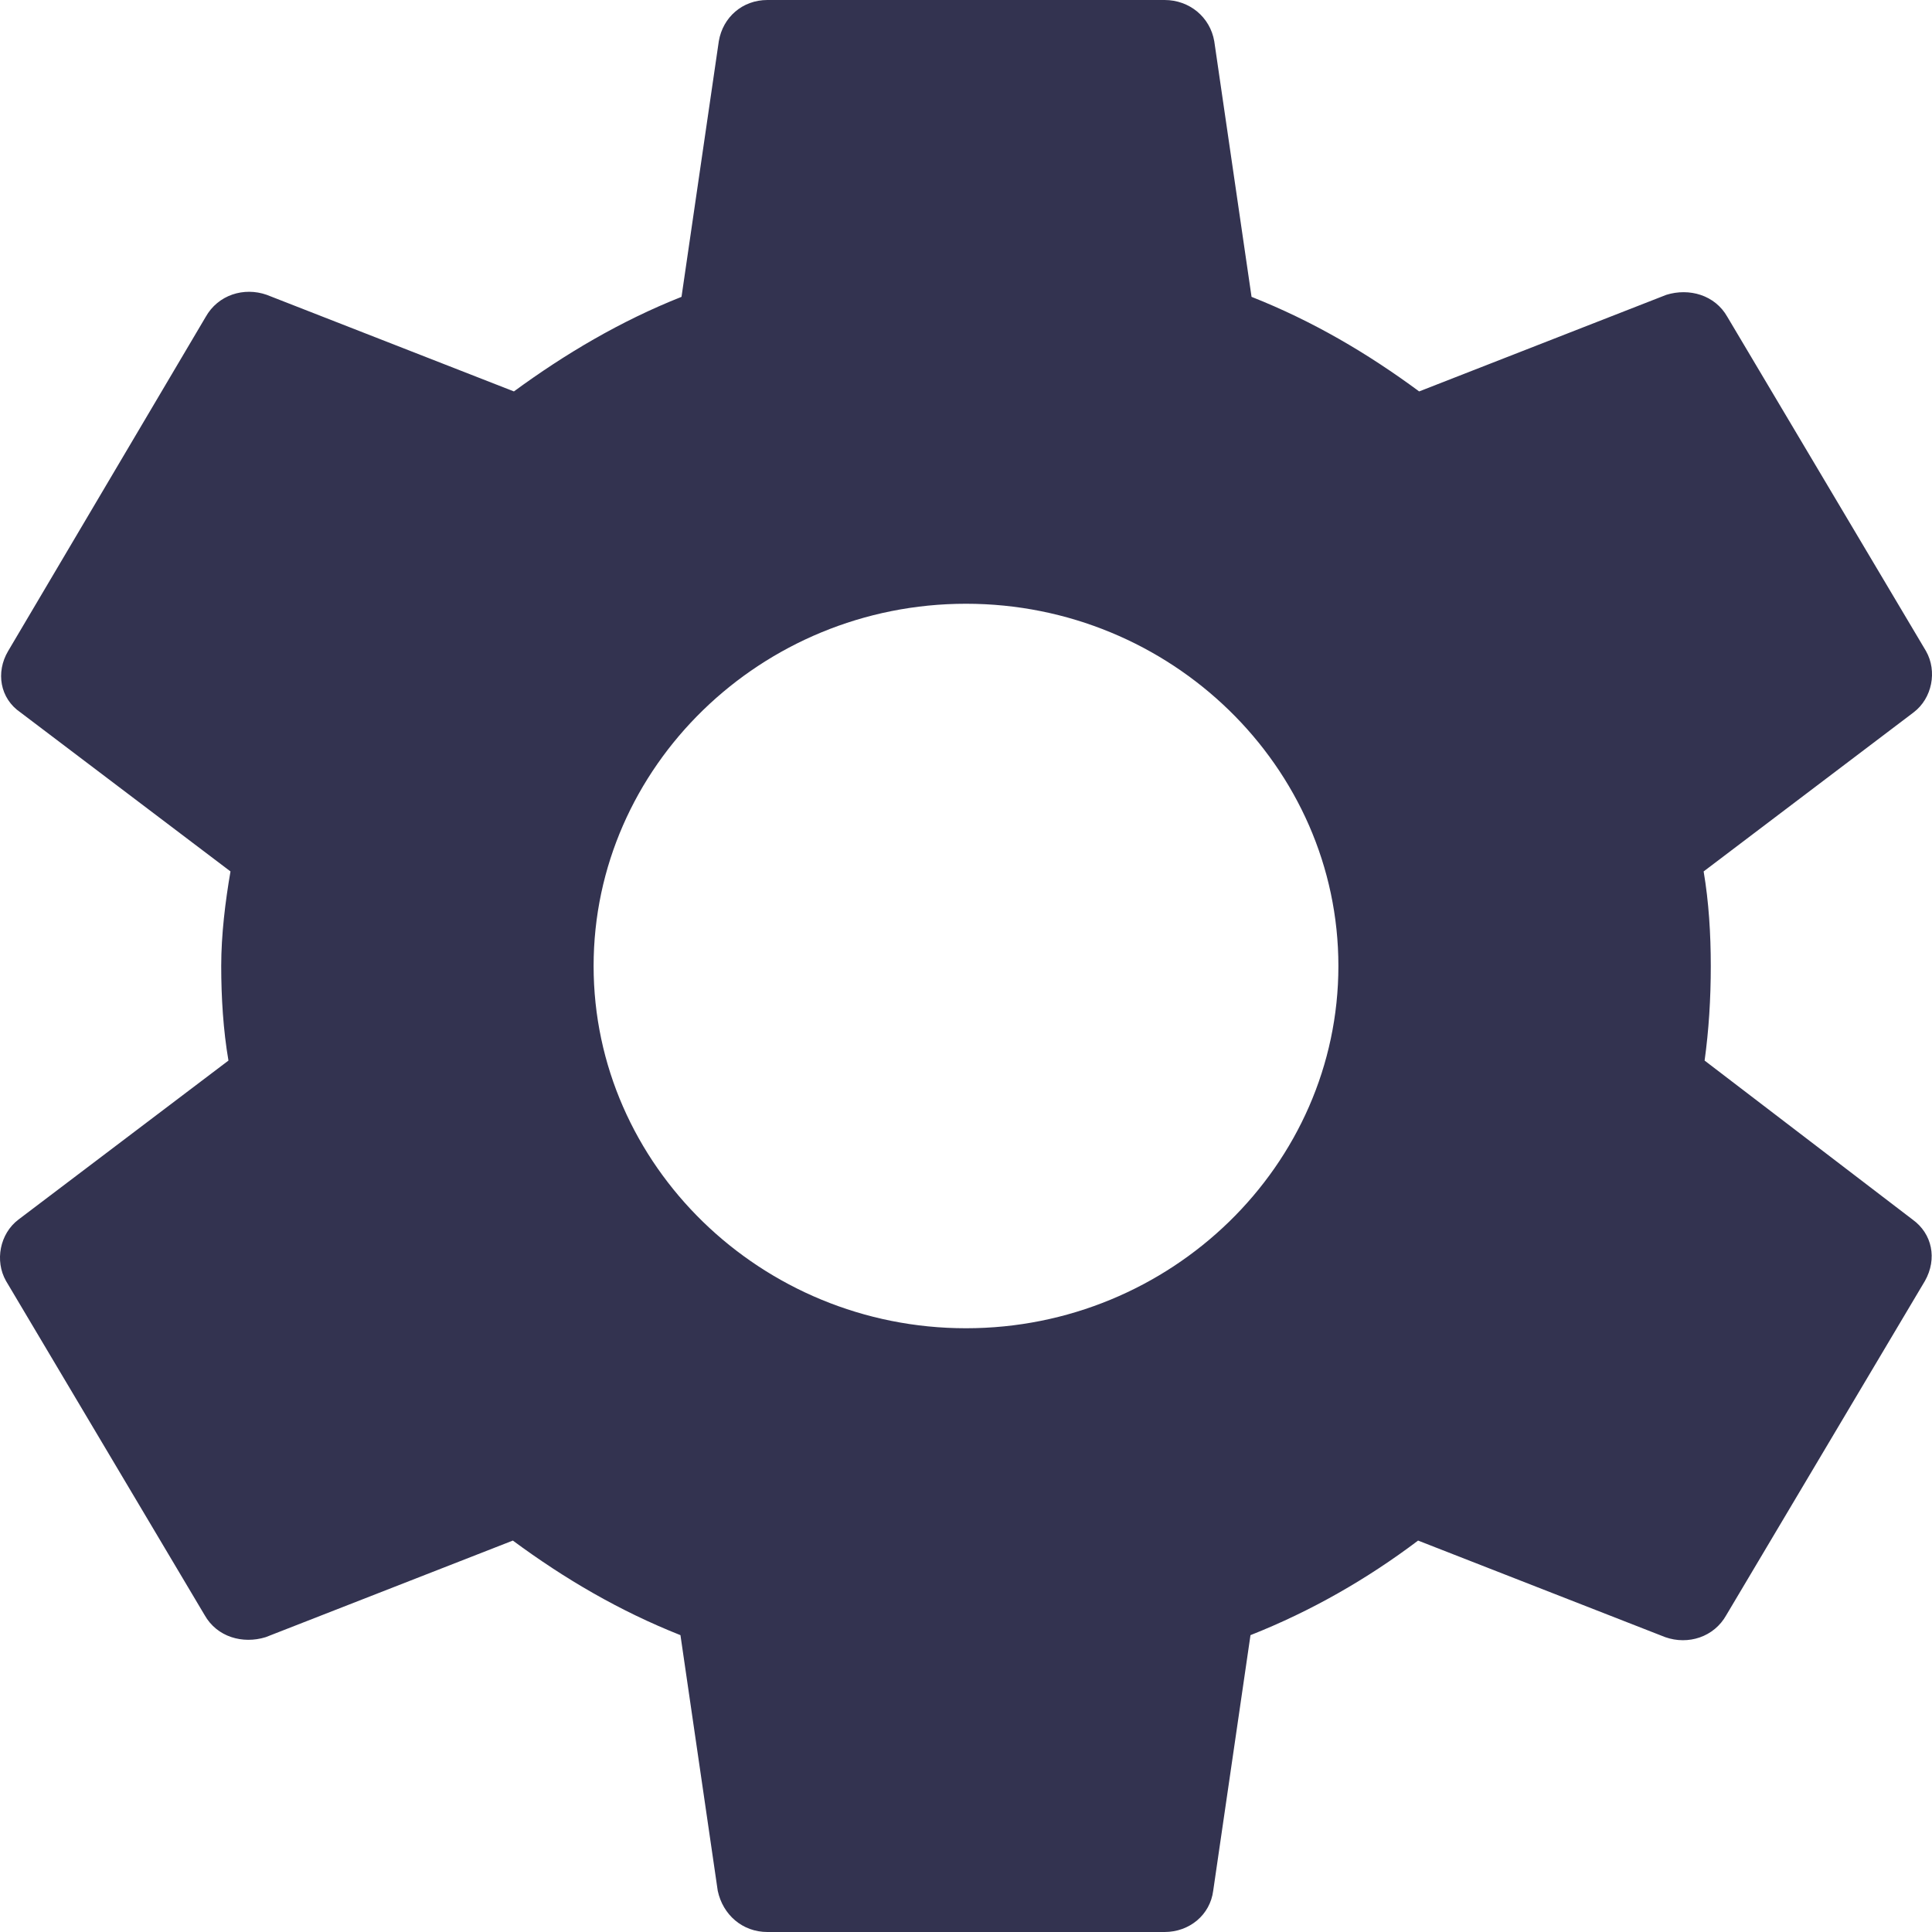 <svg width="20" height="20" viewBox="0 0 20 20" fill="none" xmlns="http://www.w3.org/2000/svg">
<g clip-path="url(#clip0_1_139)">
<path d="M17.646 10.979C17.689 10.667 17.71 10.344 17.71 10C17.71 9.667 17.689 9.333 17.636 9.021L19.809 7.375C20.002 7.229 20.056 6.948 19.938 6.74L17.882 3.281C17.753 3.052 17.485 2.979 17.25 3.052L14.691 4.052C14.155 3.656 13.588 3.323 12.956 3.073L12.57 0.427C12.527 0.177 12.313 0 12.056 0H7.944C7.687 0 7.483 0.177 7.441 0.427L7.055 3.073C6.423 3.323 5.845 3.667 5.32 4.052L2.761 3.052C2.525 2.969 2.257 3.052 2.129 3.281L0.084 6.74C-0.045 6.958 -0.002 7.229 0.212 7.375L2.386 9.021C2.332 9.333 2.29 9.677 2.29 10C2.29 10.323 2.311 10.667 2.365 10.979L0.191 12.625C-0.002 12.771 -0.056 13.052 0.062 13.26L2.118 16.719C2.247 16.948 2.514 17.021 2.75 16.948L5.309 15.948C5.845 16.344 6.413 16.677 7.044 16.927L7.43 19.573C7.483 19.823 7.687 20 7.944 20H12.056C12.313 20 12.527 19.823 12.559 19.573L12.945 16.927C13.577 16.677 14.155 16.344 14.68 15.948L17.239 16.948C17.475 17.031 17.743 16.948 17.871 16.719L19.927 13.26C20.056 13.031 20.002 12.771 19.799 12.625L17.646 10.979ZM10 13.75C7.88 13.75 6.145 12.062 6.145 10C6.145 7.938 7.88 6.25 10 6.25C12.12 6.25 13.855 7.938 13.855 10C13.855 12.062 12.12 13.75 10 13.75Z" fill="#333350"/>
</g>
<defs>
<clipPath id="clip0_1_139">
<rect width="20" height="20" fill="white"/>
</clipPath>
</defs>
</svg>
